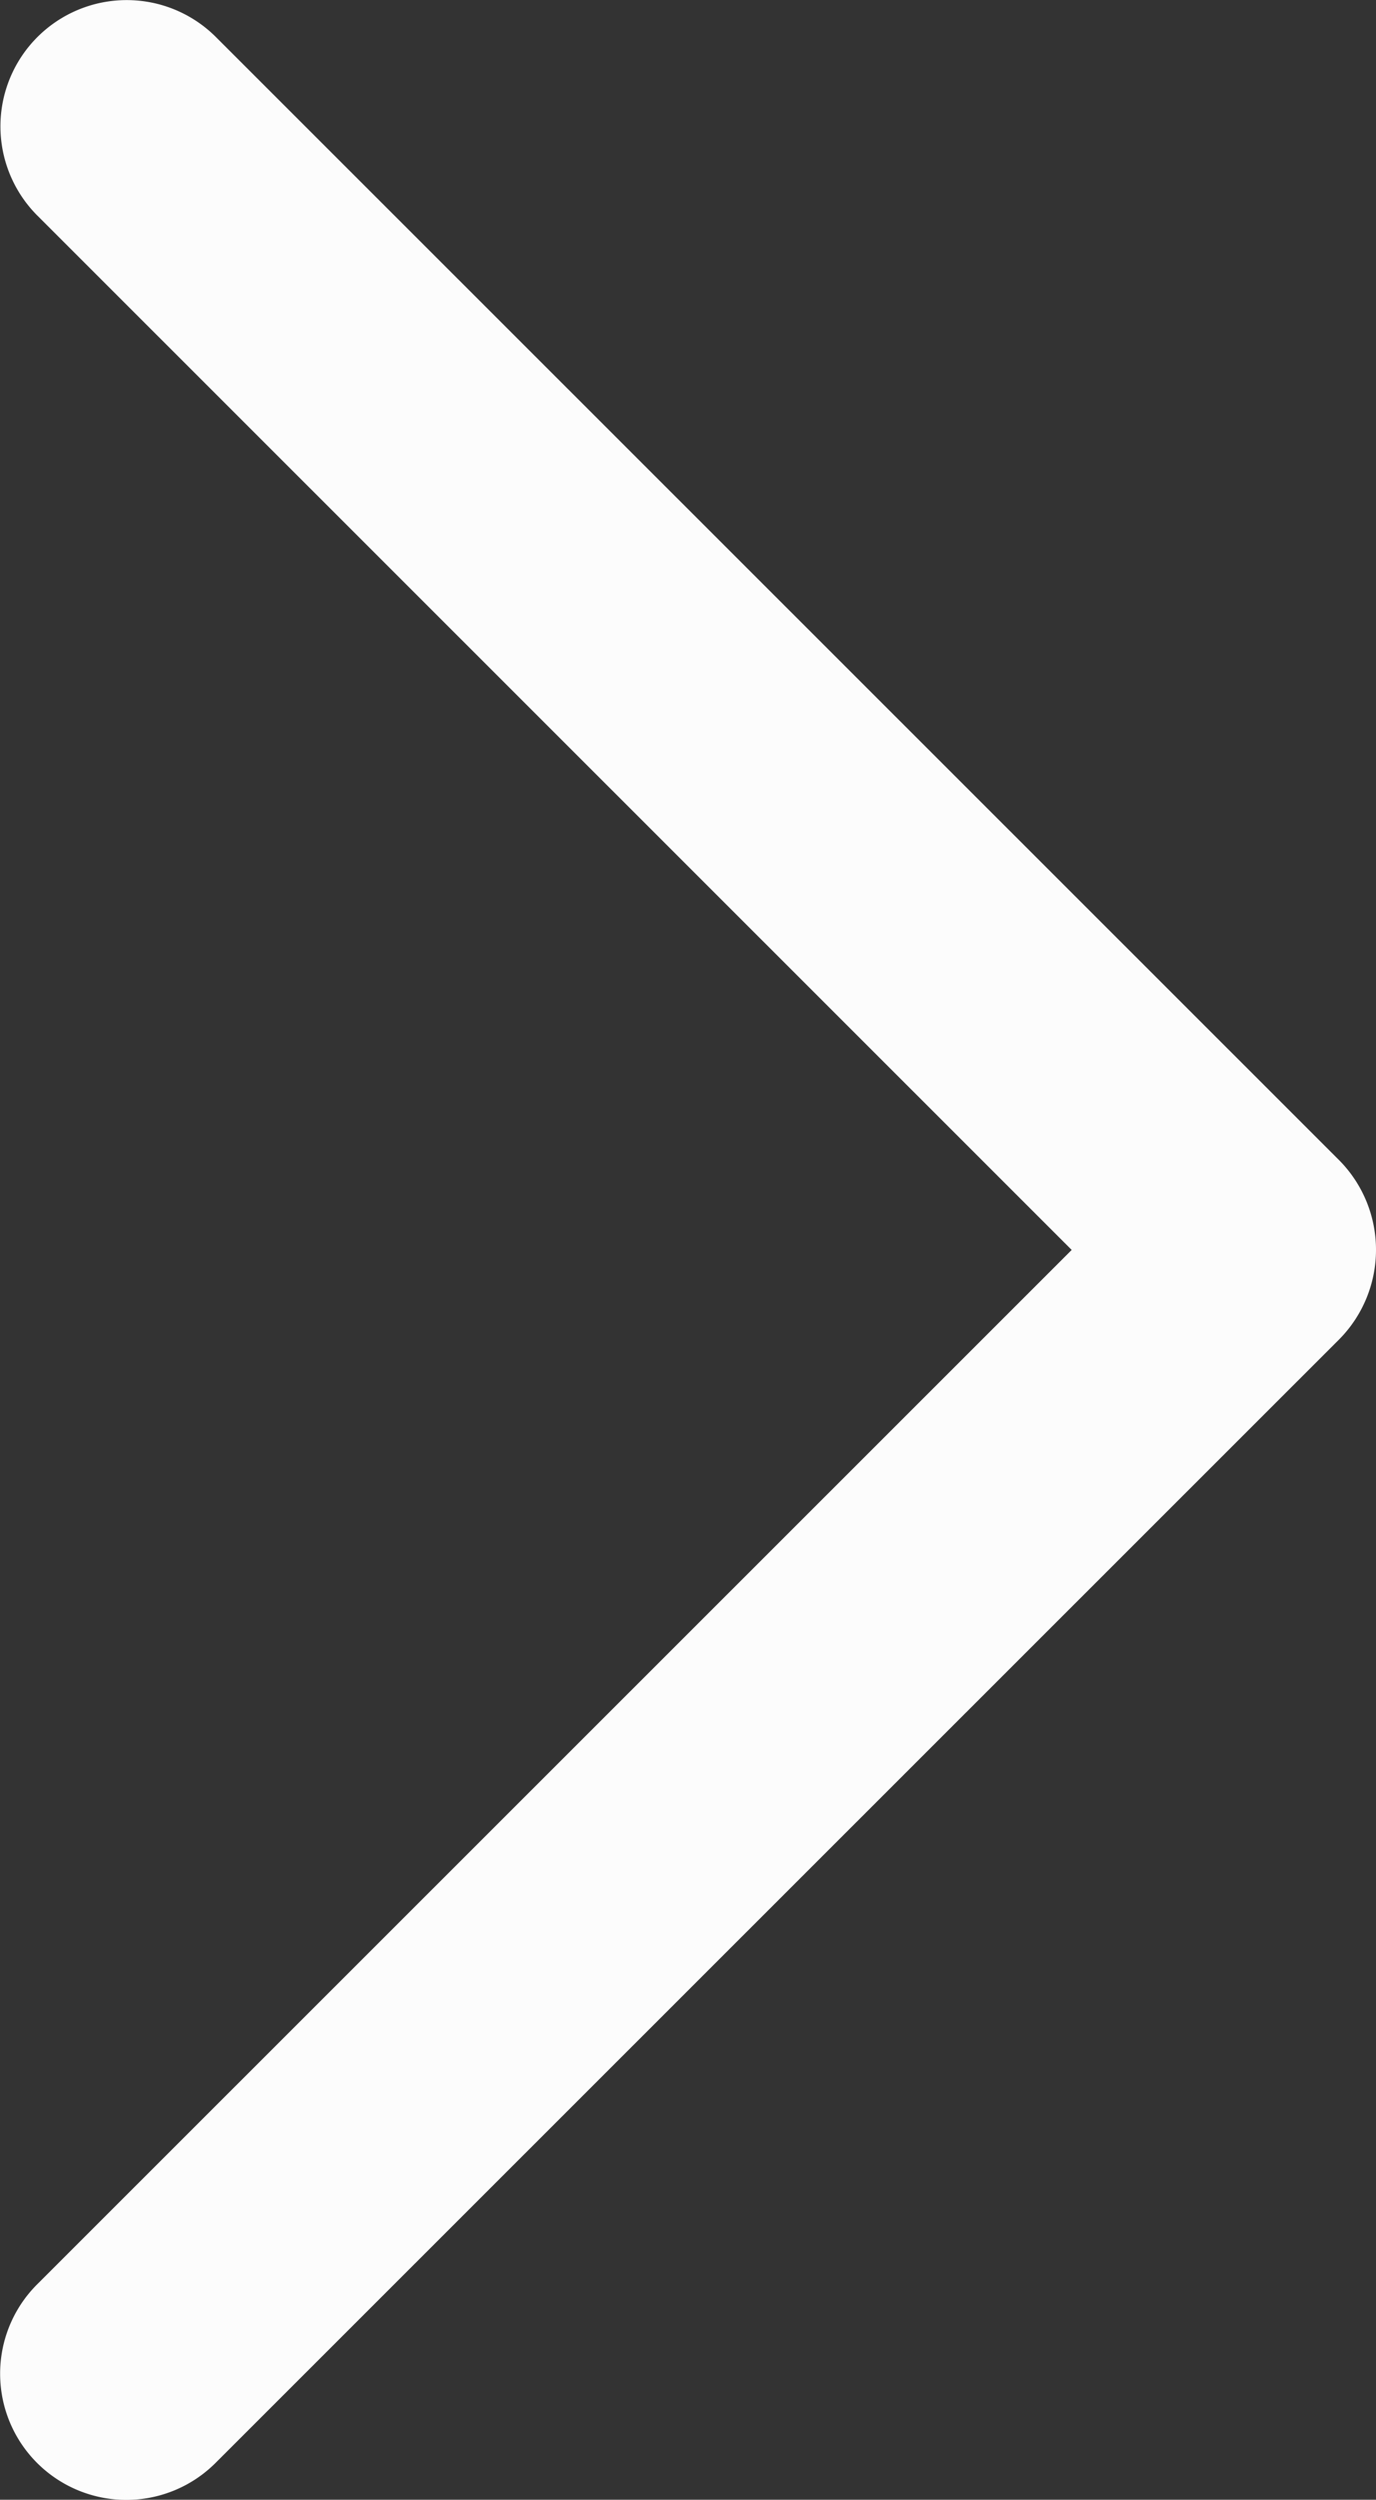 <svg xmlns="http://www.w3.org/2000/svg" width="143" height="259.718" viewBox="0 0 143 259.718"><rect x="0" y="0" width="143" height="259.718" fill="#333333" stroke="none"/><g transform="translate(-54.113 -0.001)"><g transform="translate(54.113 0.001)"><path d="M193.317,139.13,76.523,255.885a13.114,13.114,0,1,1-18.566-18.527L165.488,129.867,57.97,22.375A13.119,13.119,0,0,1,76.536,3.835L193.33,120.59A13.233,13.233,0,0,1,193.317,139.13Z" transform="translate(-54.113 -0.001)" fill="#fcfcfc"/></g></g></svg>